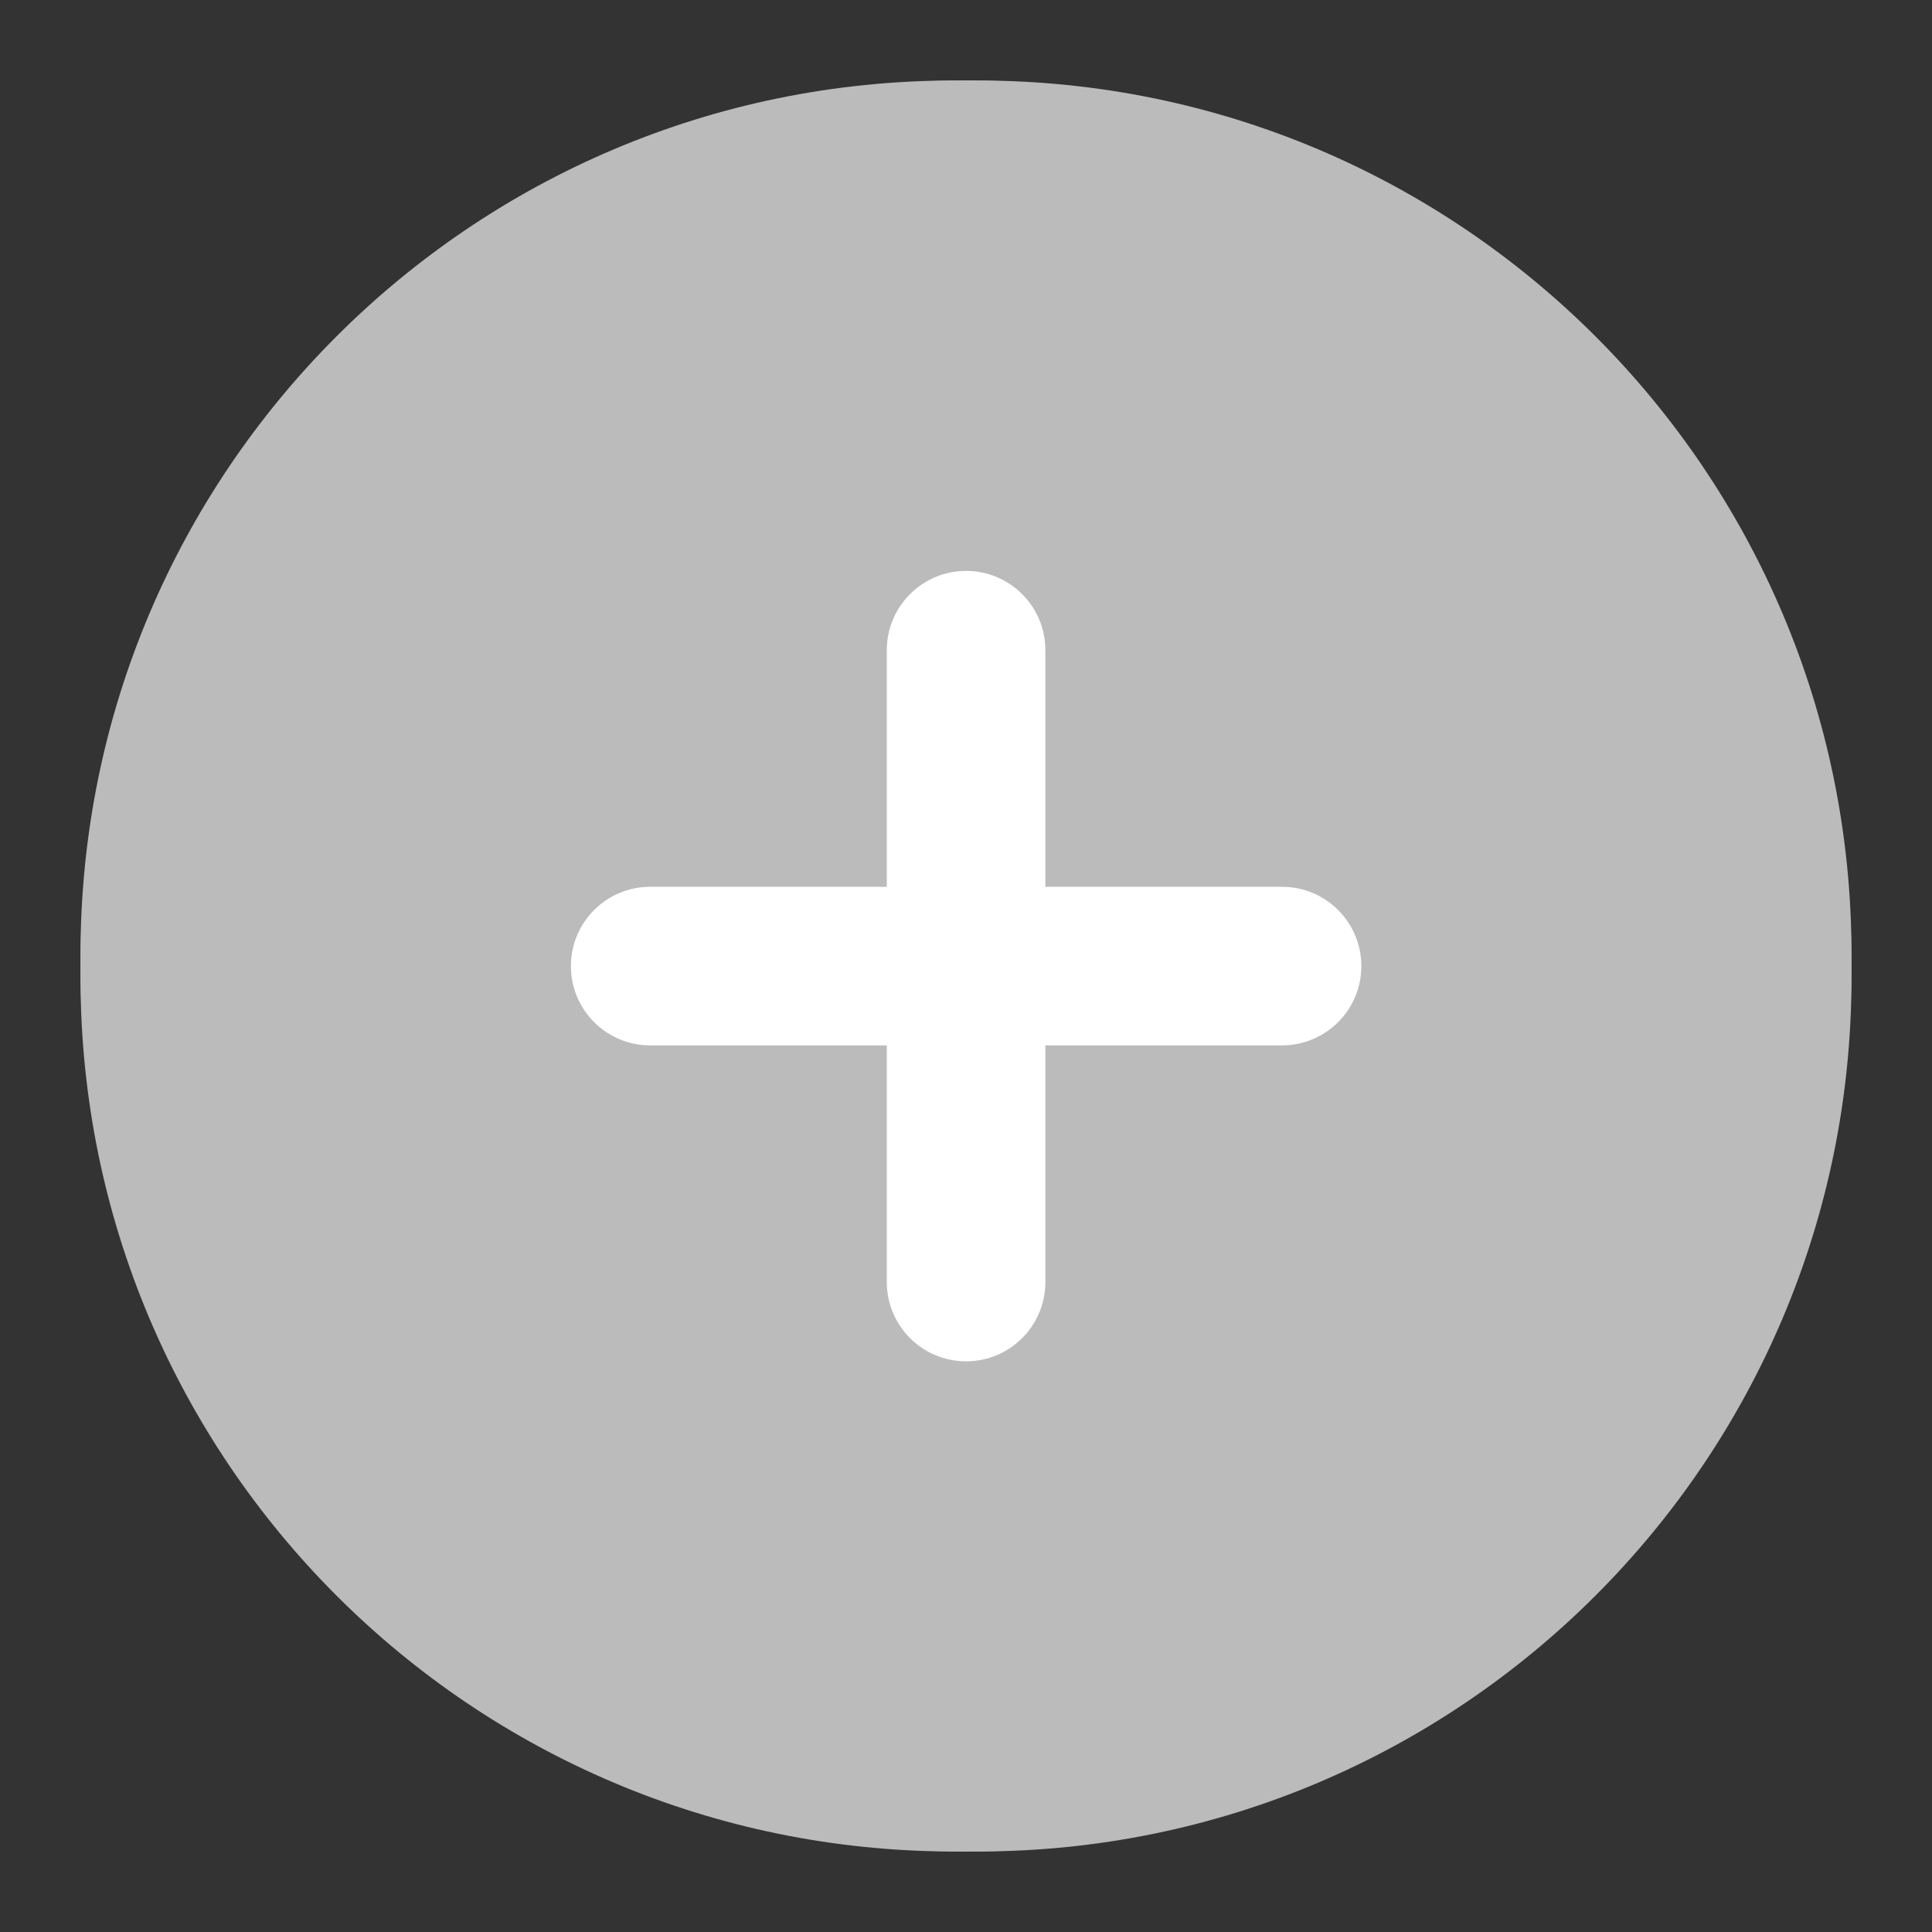 <svg width="24" height="24" viewBox="0 0 24 24" fill="none" xmlns="http://www.w3.org/2000/svg">
<rect x="0" y="0" width="24" height="24" fill="#333333" stroke="none"/>
<circle cx="12" cy="12" r="11" fill="#BBBBBB"/>
<path fill-rule="evenodd" clip-rule="evenodd" d="M11.855 2.97C6.948 2.97 2.97 6.948 2.97 11.855V12.145C2.97 17.052 6.948 21.03 11.855 21.03H12.145C17.052 21.03 21.03 17.052 21.03 12.145V11.855C21.03 6.948 17.052 2.97 12.145 2.97H11.855ZM1 11.855C1 5.86 5.86 1 11.855 1H12.145C18.14 1 23 5.86 23 11.855V12.145C23 18.14 18.14 23 12.145 23H11.855C5.86 23 1 18.14 1 12.145V11.855Z" fill="#BBBBBB"/>
<path fill-rule="evenodd" clip-rule="evenodd" d="M12.001 7.092C12.545 7.092 12.986 7.533 12.986 8.077V15.926C12.986 16.47 12.545 16.911 12.001 16.911C11.457 16.911 11.016 16.47 11.016 15.926V8.077C11.016 7.533 11.457 7.092 12.001 7.092Z" fill="white"/>
<path fill-rule="evenodd" clip-rule="evenodd" d="M7.092 12.001C7.092 11.457 7.533 11.016 8.077 11.016H15.926C16.47 11.016 16.911 11.457 16.911 12.001C16.911 12.545 16.47 12.986 15.926 12.986H8.077C7.533 12.986 7.092 12.545 7.092 12.001Z" fill="white"/>
</svg>
